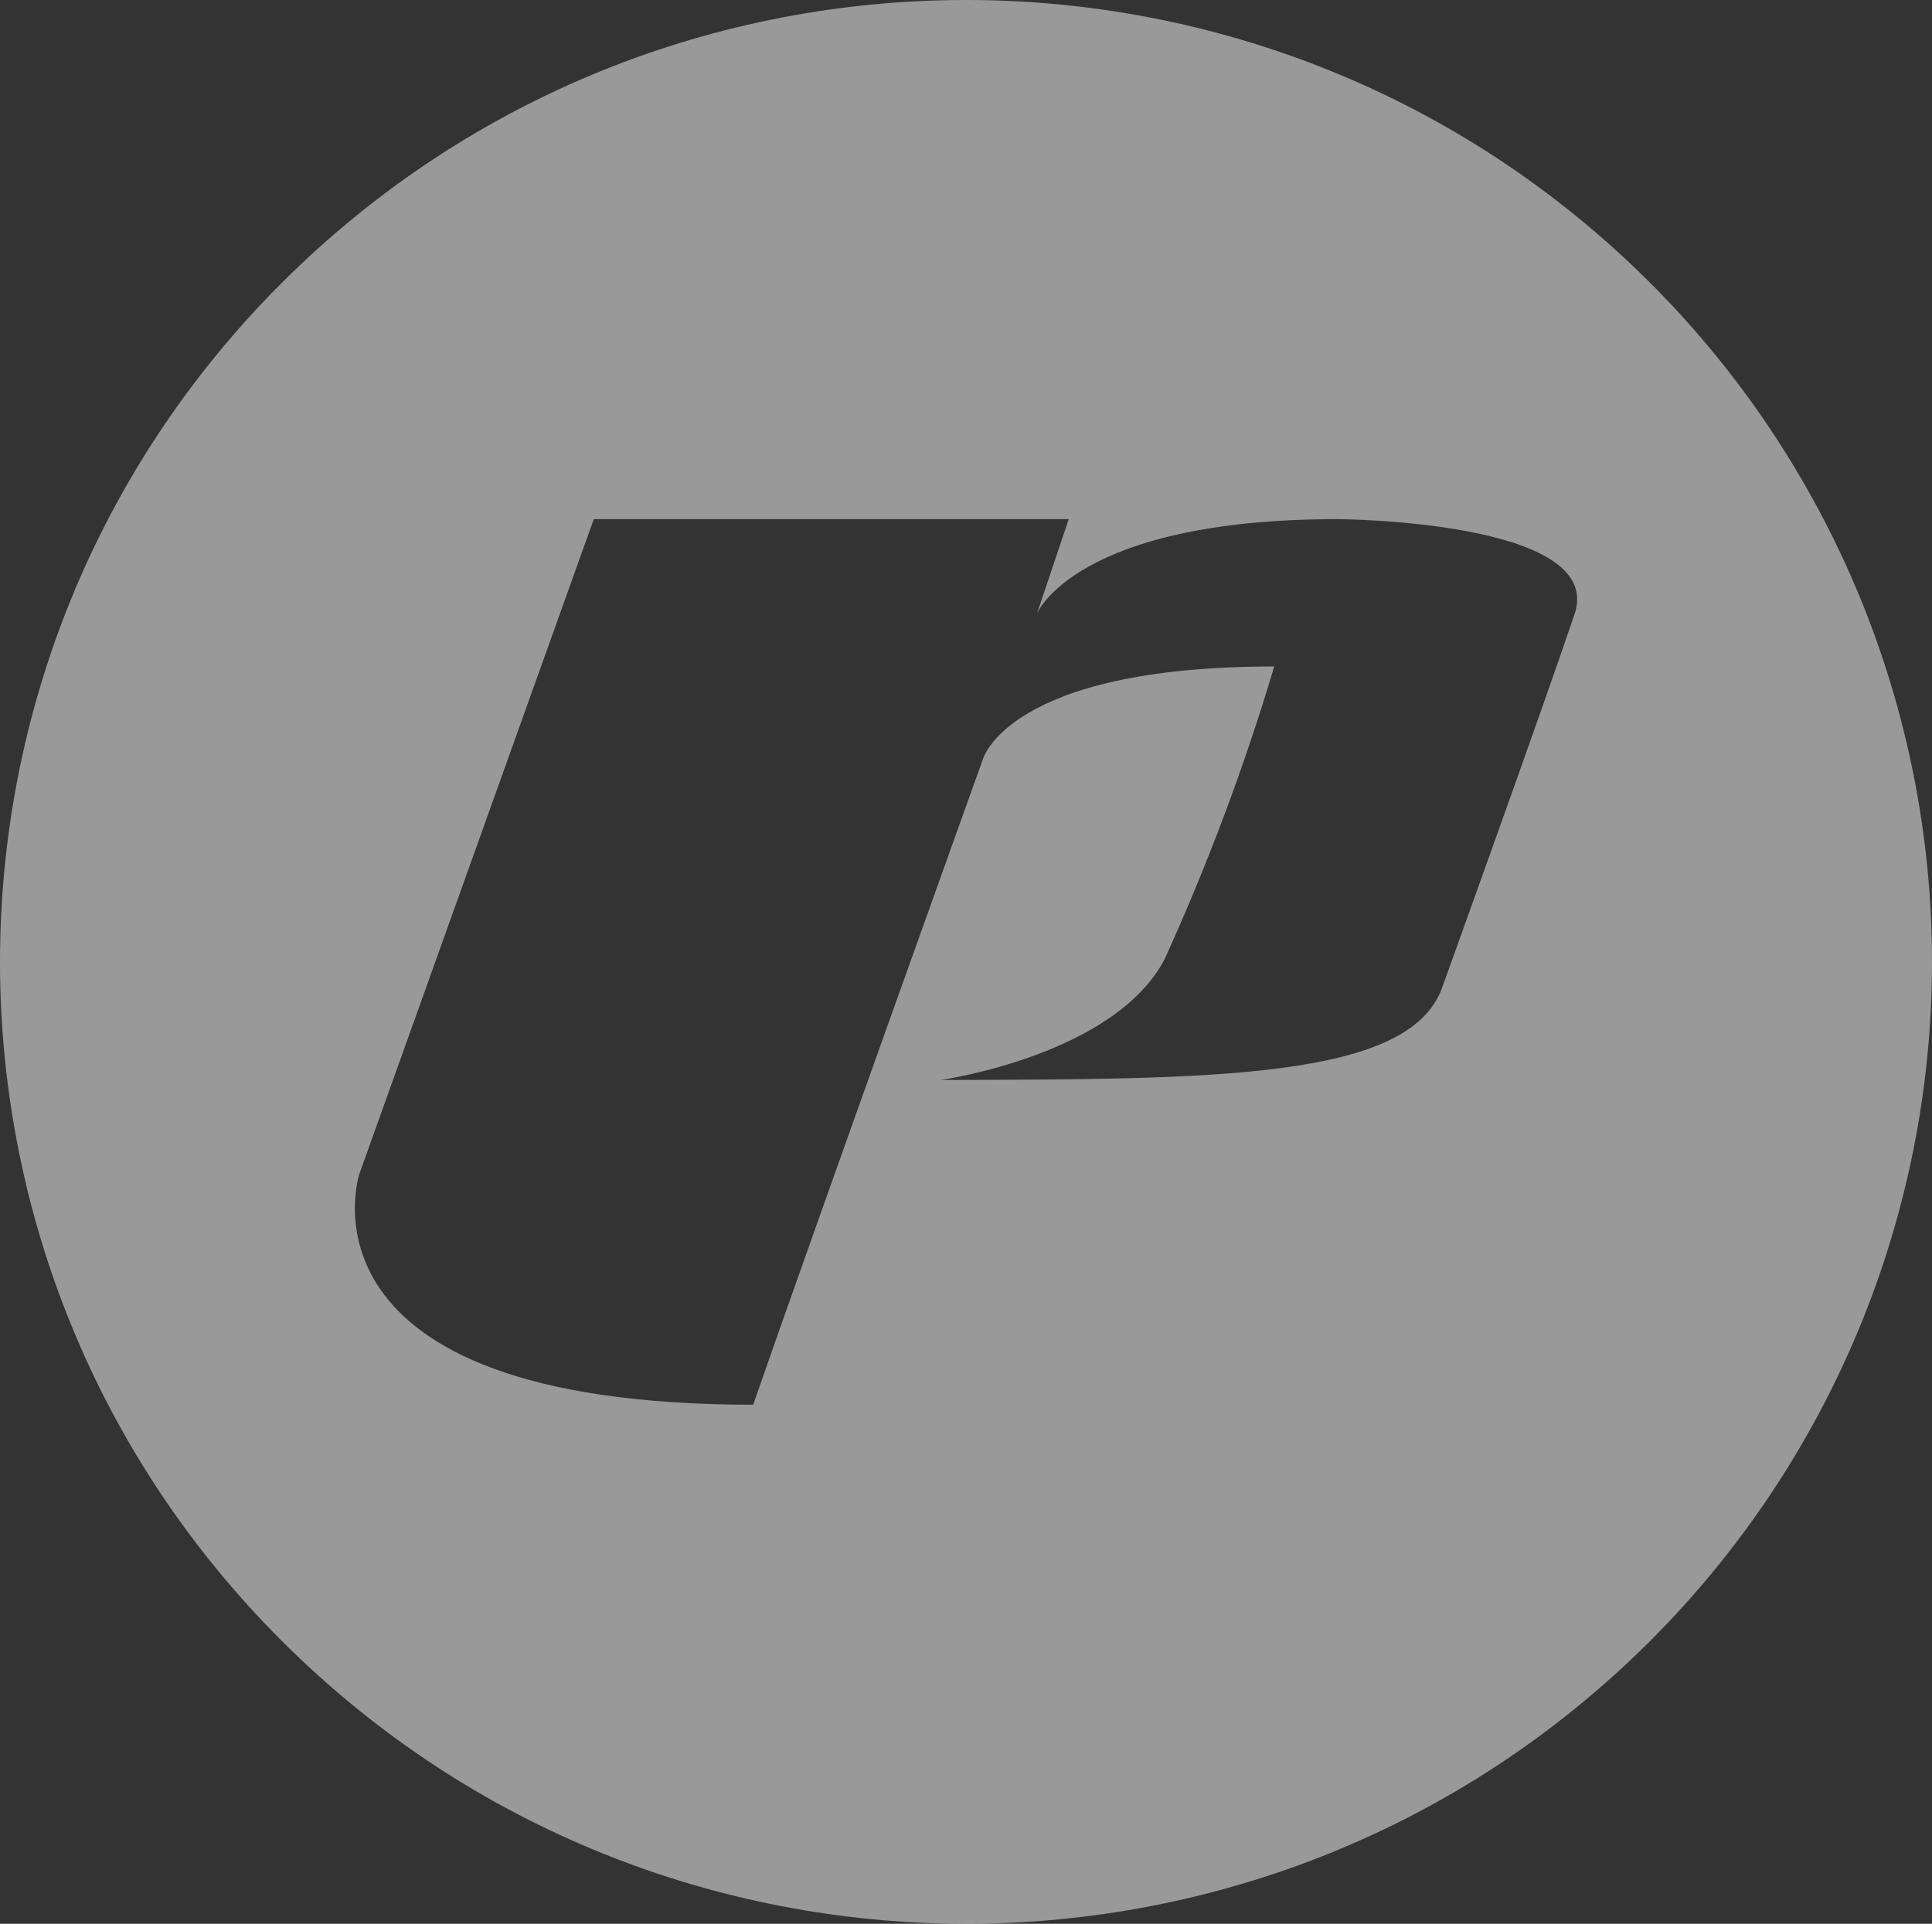 <svg width="243" height="242" viewBox="0 0 243 242" fill="none" xmlns="http://www.w3.org/2000/svg">
<rect x="0" y="0" width="243" height="242" fill="#333333" stroke="none"/>
<path id="Shape" d="M207.411 35.438C159.962 -11.814 83.034 -11.812 35.586 35.441C-11.862 82.694 -11.862 159.306 35.586 206.559C83.034 253.812 159.962 253.814 207.411 206.562C230.198 183.87 243 153.092 243 121C243 88.908 230.198 58.13 207.411 35.438ZM198.046 77.233C194.087 89.011 181.349 124.343 181.349 124.343C177.087 135.858 152.159 135.757 118.311 135.858C118.311 135.858 140.181 132.782 146.499 120.622C151.922 108.686 156.522 96.396 160.269 83.838C126.604 83.838 123.597 95.585 123.597 95.585C123.597 95.585 102.334 154.845 94.73 176.705C35.762 176.705 45.188 147.706 45.188 147.706L74.683 65.305H134.42L130.431 77.173C130.431 77.173 135.291 65.305 168.228 65.305C168.248 65.305 202.015 65.446 198.046 77.233Z" fill="white" fill-opacity="0.5"/>
</svg>
